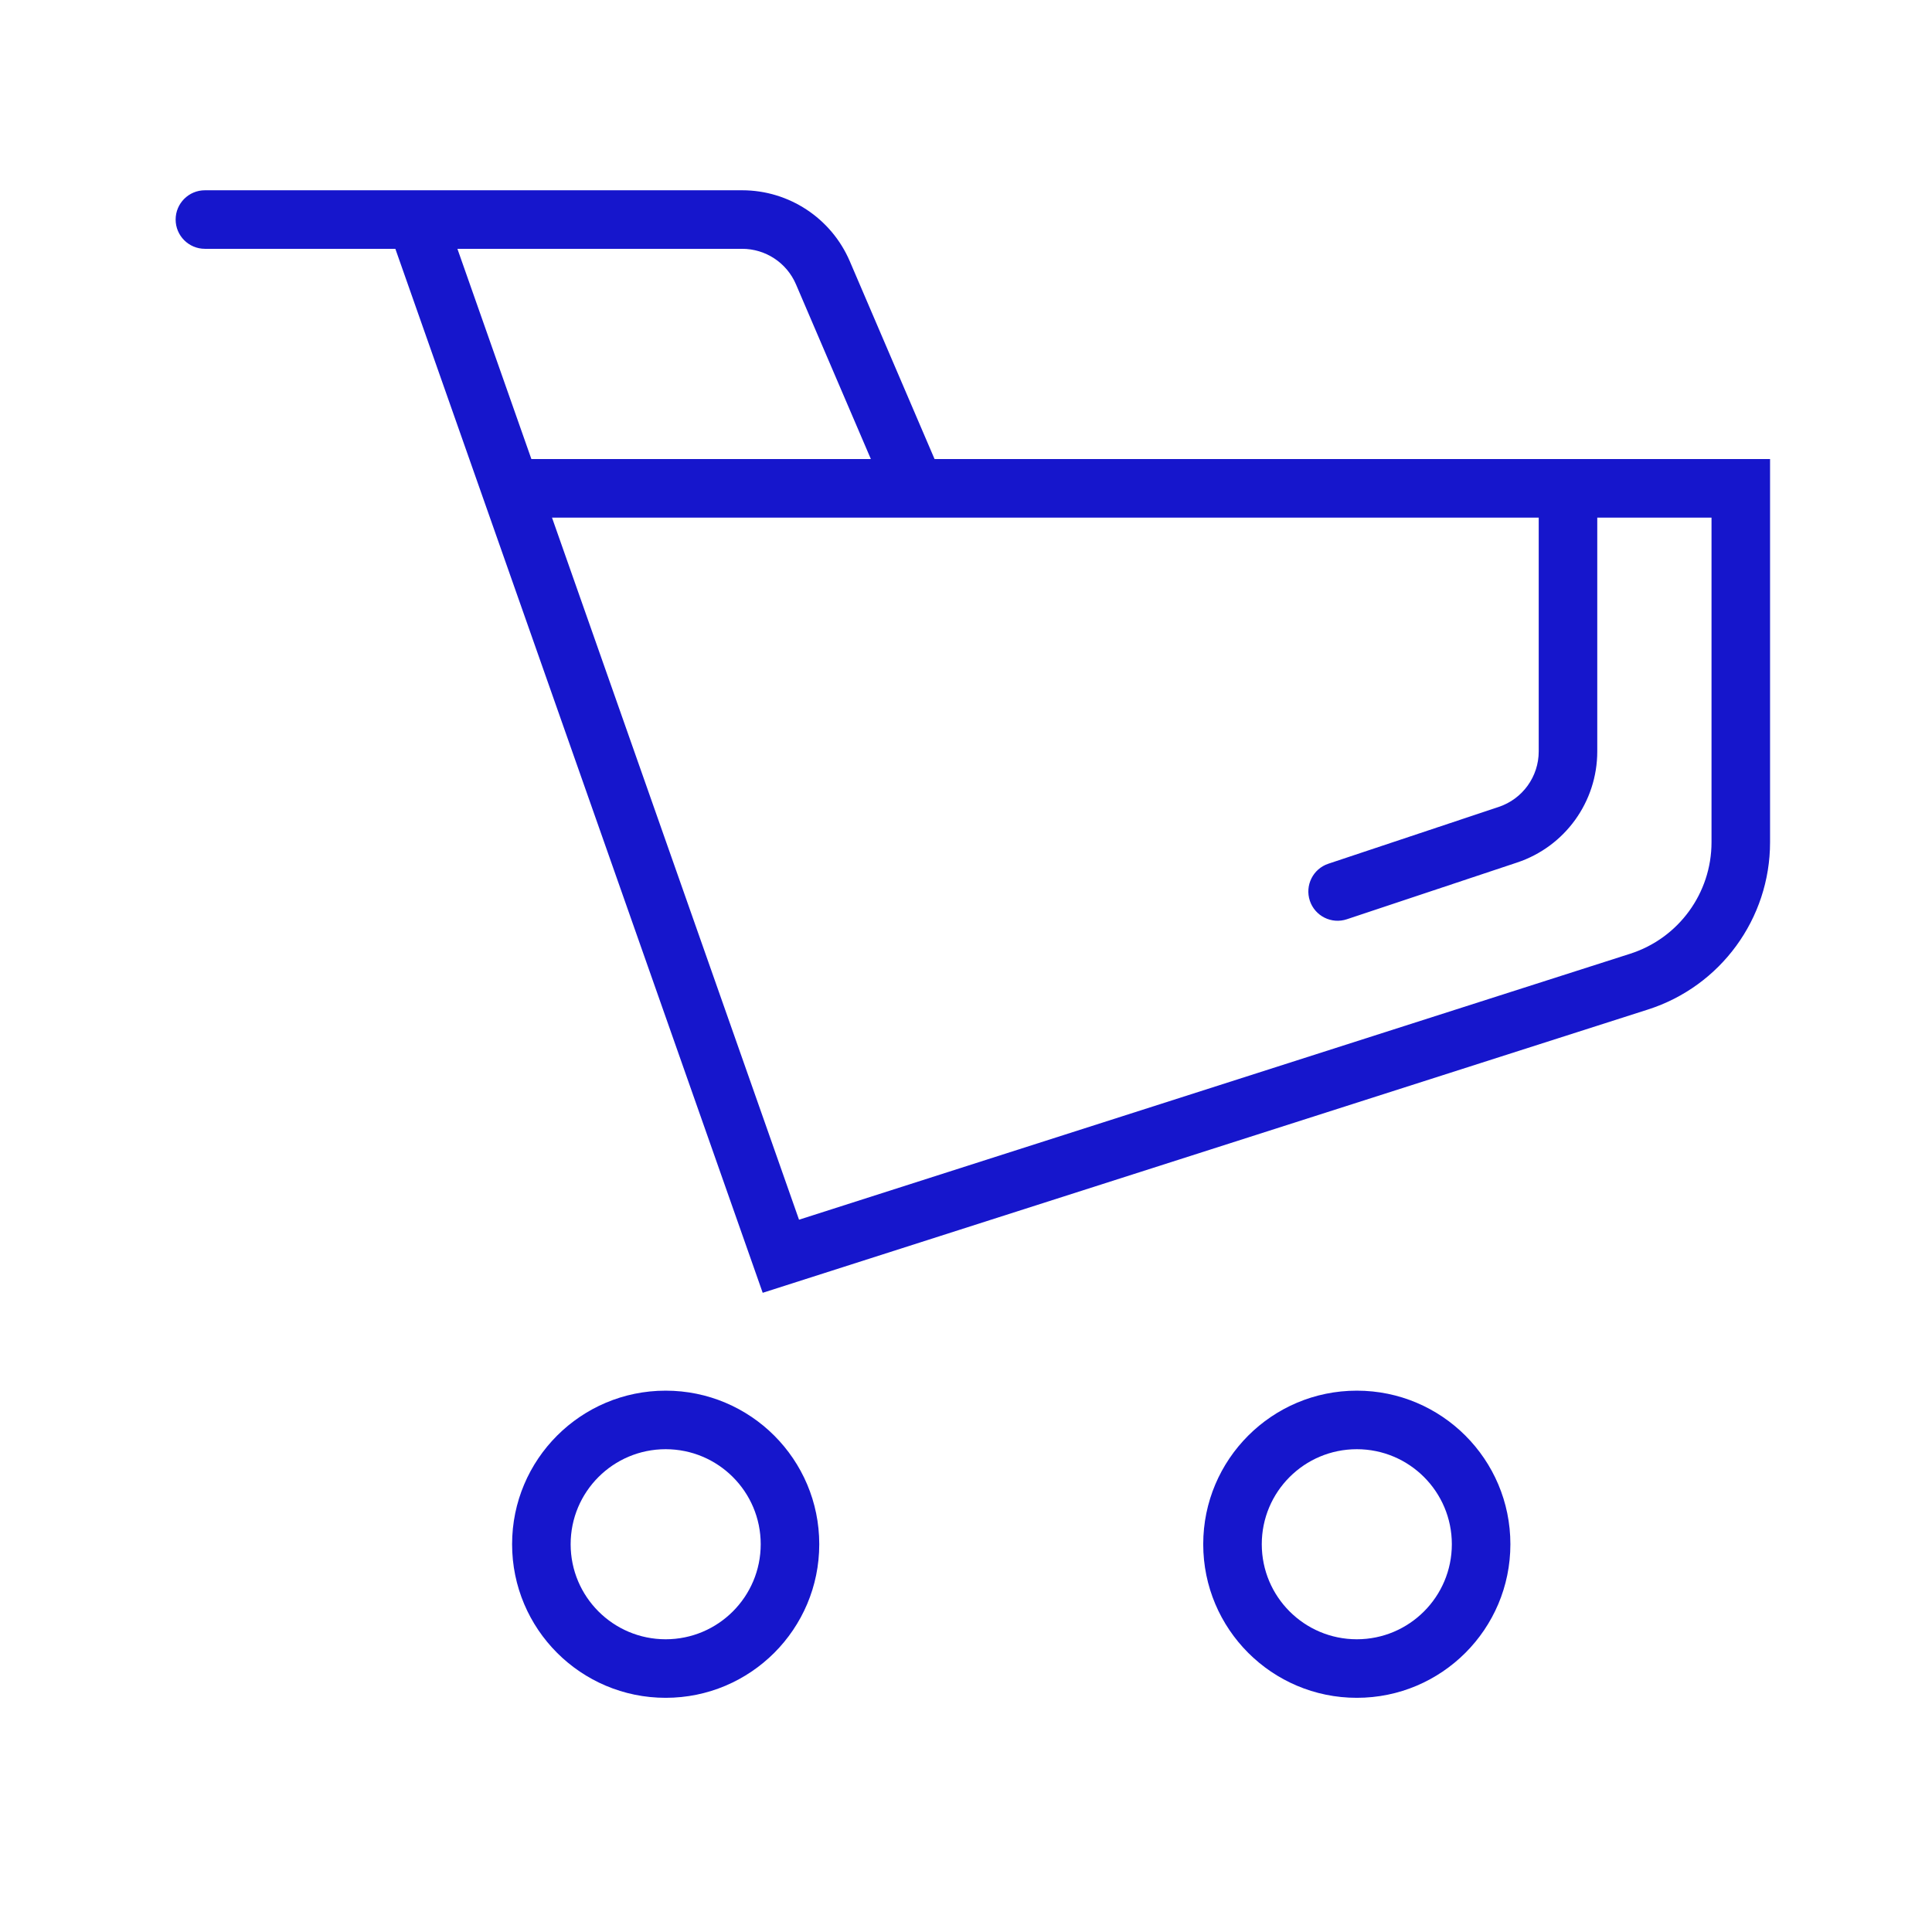<svg width="66" height="66" viewBox="0 0 66 66" fill="none" xmlns="http://www.w3.org/2000/svg">
<path fill-rule="evenodd" clip-rule="evenodd" d="M6 7.5C6 6.948 6.448 6.5 7 6.5H25.353C26.953 6.5 28.399 7.454 29.03 8.924L31.926 15.682H60.468V28.772C60.468 31.381 58.781 33.692 56.296 34.487L26.055 44.164L13.506 8.5H7C6.448 8.5 6 8.052 6 7.5ZM15.626 8.5L18.153 15.682H29.75L27.191 9.712C26.876 8.977 26.153 8.5 25.353 8.5H15.626ZM18.857 17.682L27.296 41.667L55.687 32.582C57.343 32.052 58.468 30.512 58.468 28.772V17.682H54.565V25.669C54.565 27.391 53.463 28.919 51.83 29.464L46.011 31.403C45.487 31.578 44.921 31.295 44.746 30.771C44.572 30.247 44.855 29.68 45.379 29.506L51.197 27.566C52.014 27.294 52.565 26.53 52.565 25.669V17.682H18.857Z" fill="#1616CC"/>
<path fill-rule="evenodd" clip-rule="evenodd" d="M22.74 56C24.533 56 25.987 54.546 25.987 52.753C25.987 50.96 24.533 49.507 22.74 49.507C20.947 49.507 19.494 50.96 19.494 52.753C19.494 54.546 20.947 56 22.74 56ZM22.74 58C25.638 58 27.987 55.651 27.987 52.753C27.987 49.855 25.638 47.507 22.74 47.507C19.843 47.507 17.494 49.855 17.494 52.753C17.494 55.651 19.843 58 22.74 58Z" fill="#1616CC"/>
<path fill-rule="evenodd" clip-rule="evenodd" d="M46.351 56C48.144 56 49.597 54.546 49.597 52.753C49.597 50.96 48.144 49.507 46.351 49.507C44.557 49.507 43.104 50.96 43.104 52.753C43.104 54.546 44.557 56 46.351 56ZM46.351 58C49.248 58 51.597 55.651 51.597 52.753C51.597 49.855 49.248 47.507 46.351 47.507C43.453 47.507 41.104 49.855 41.104 52.753C41.104 55.651 43.453 58 46.351 58Z" fill="#1616CC"/>
</svg>
